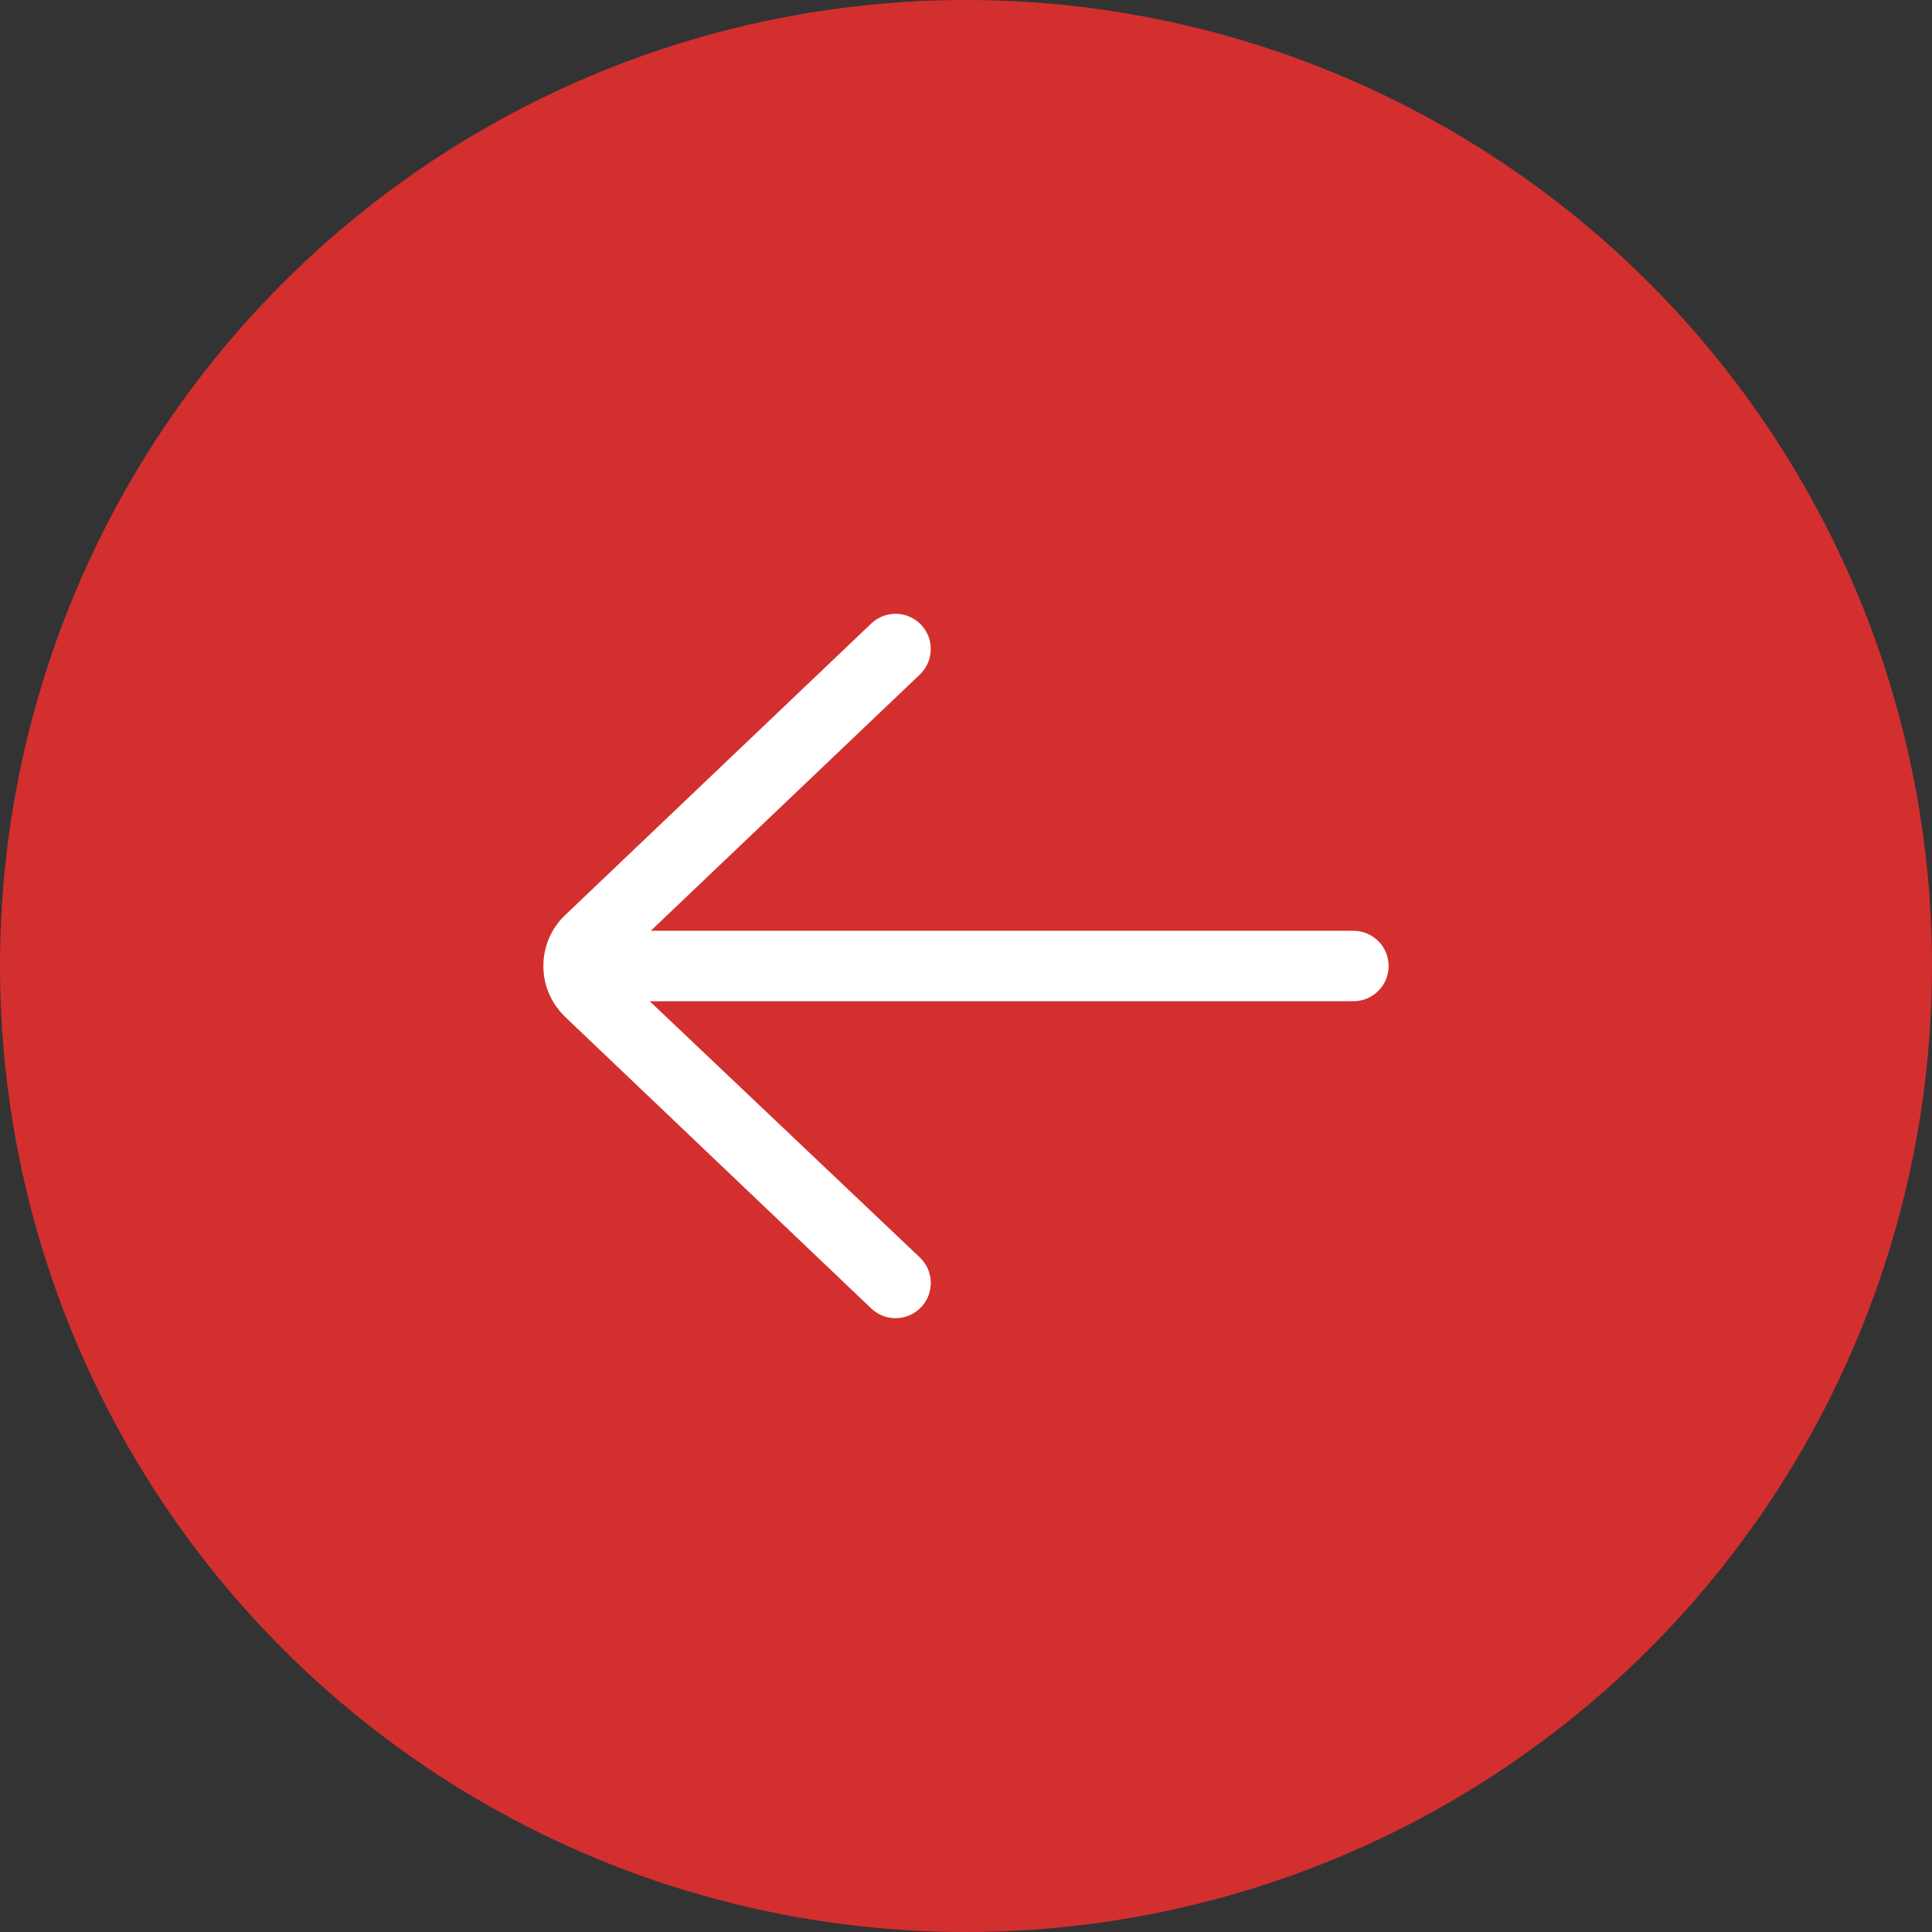 <svg width="48" height="48" viewBox="0 0 48 48" fill="none" xmlns="http://www.w3.org/2000/svg">
<rect x="0" y="0" width="48" height="48" fill="#333333" stroke="none"/>
<circle cx="24" cy="24" r="24" fill="#D32F2F"/>
<path d="M33.625 23.125H16.169L22.853 16.759C23.203 16.425 23.217 15.871 22.884 15.521C22.551 15.172 21.997 15.158 21.646 15.491L14.013 22.762C13.682 23.093 13.5 23.532 13.5 24C13.5 24.468 13.682 24.907 14.028 25.252L21.647 32.509C21.816 32.67 22.033 32.75 22.25 32.75C22.481 32.75 22.712 32.659 22.884 32.478C23.217 32.129 23.204 31.575 22.854 31.242L16.142 24.875H33.625C34.108 24.875 34.5 24.483 34.5 24C34.5 23.517 34.108 23.125 33.625 23.125Z" fill="white"/>
</svg>

